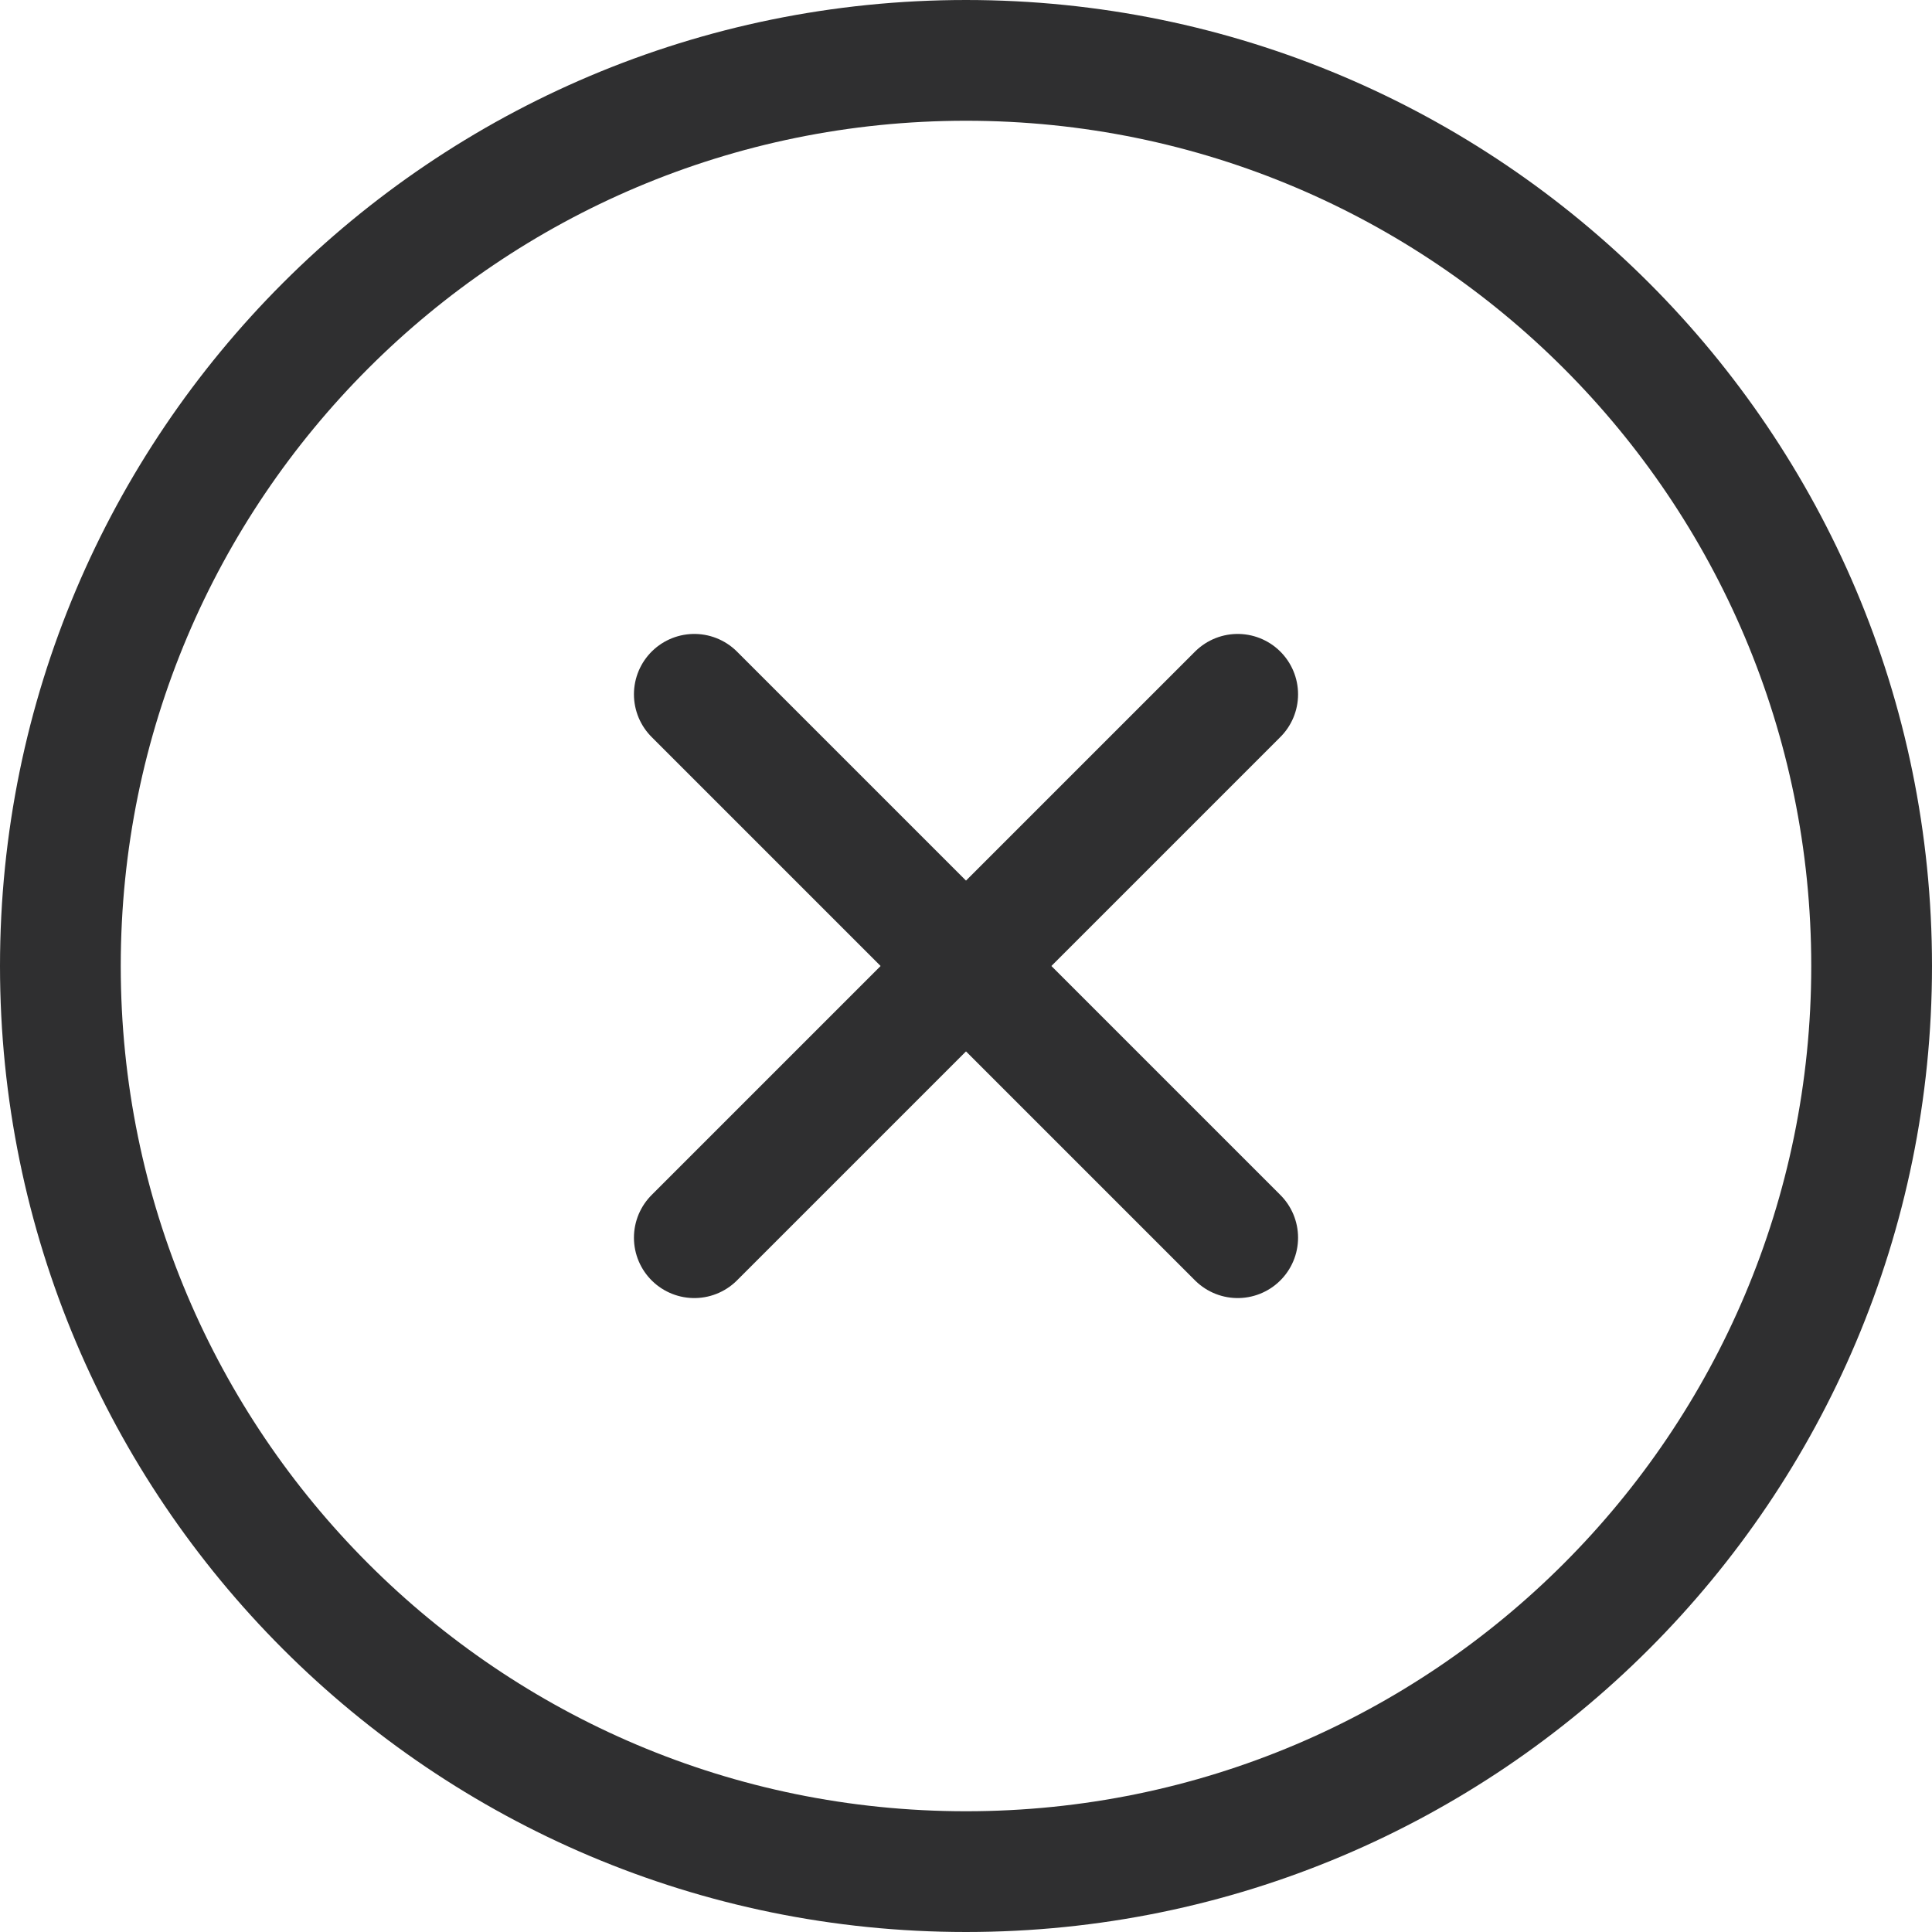 <svg width="16" height="16" viewBox="0 0 16 16" fill="none" xmlns="http://www.w3.org/2000/svg">
<path d="M8 15.5C12.142 15.5 15.5 12.142 15.5 8C15.5 3.858 12.142 0.5 8 0.5C3.858 0.5 0.5 3.858 0.5 8C0.5 12.142 3.858 15.5 8 15.5Z" stroke="#2F2F30" stroke-linecap="round" stroke-linejoin="round"/>
<path d="M10.25 5.75L5.75 10.25" stroke="#2F2F30" stroke-linecap="round" stroke-linejoin="round"/>
<path d="M5.75 5.75L10.25 10.25" stroke="#2F2F30" stroke-linecap="round" stroke-linejoin="round"/>
</svg>
